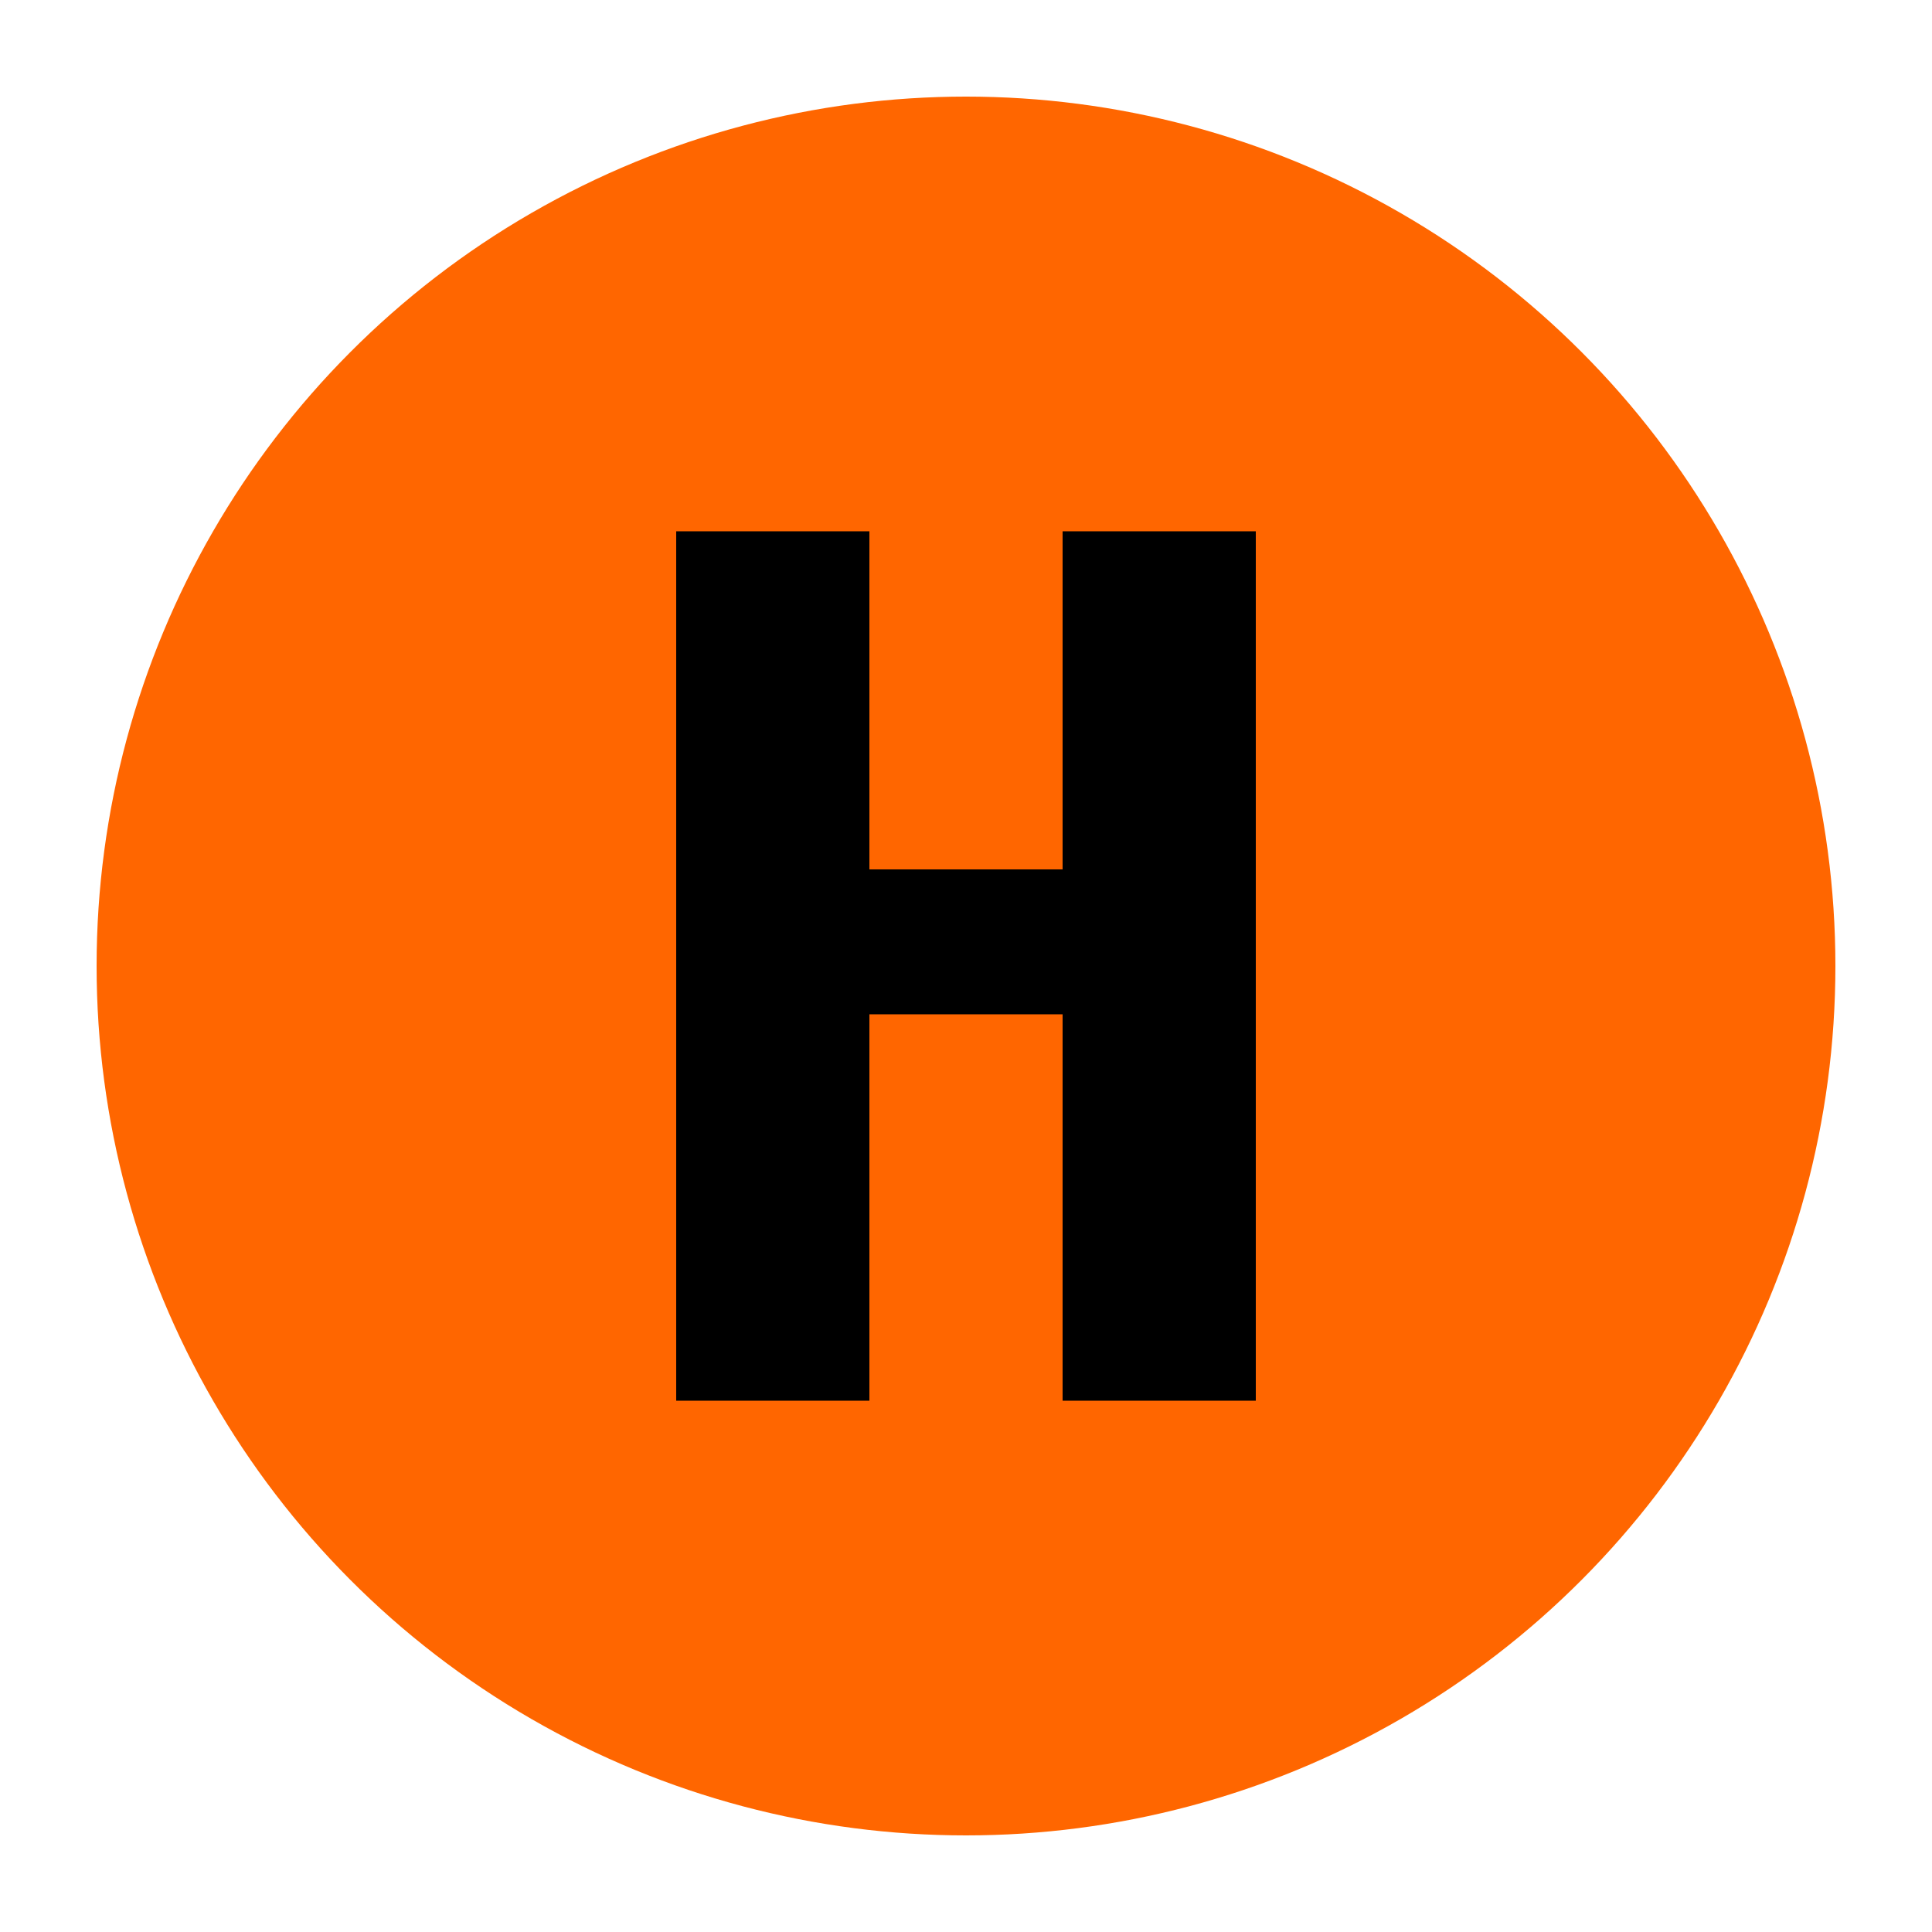 <svg width="80" height="80" viewBox="0 0 80 80" xmlns="http://www.w3.org/2000/svg">
  <circle cx="40" cy="40" r="36" fill="#ff6600"/>
  <path d="M28 22h8v14h8V22h8v36h-8V42h-8v16h-8V22z" fill="black"/>
</svg>


